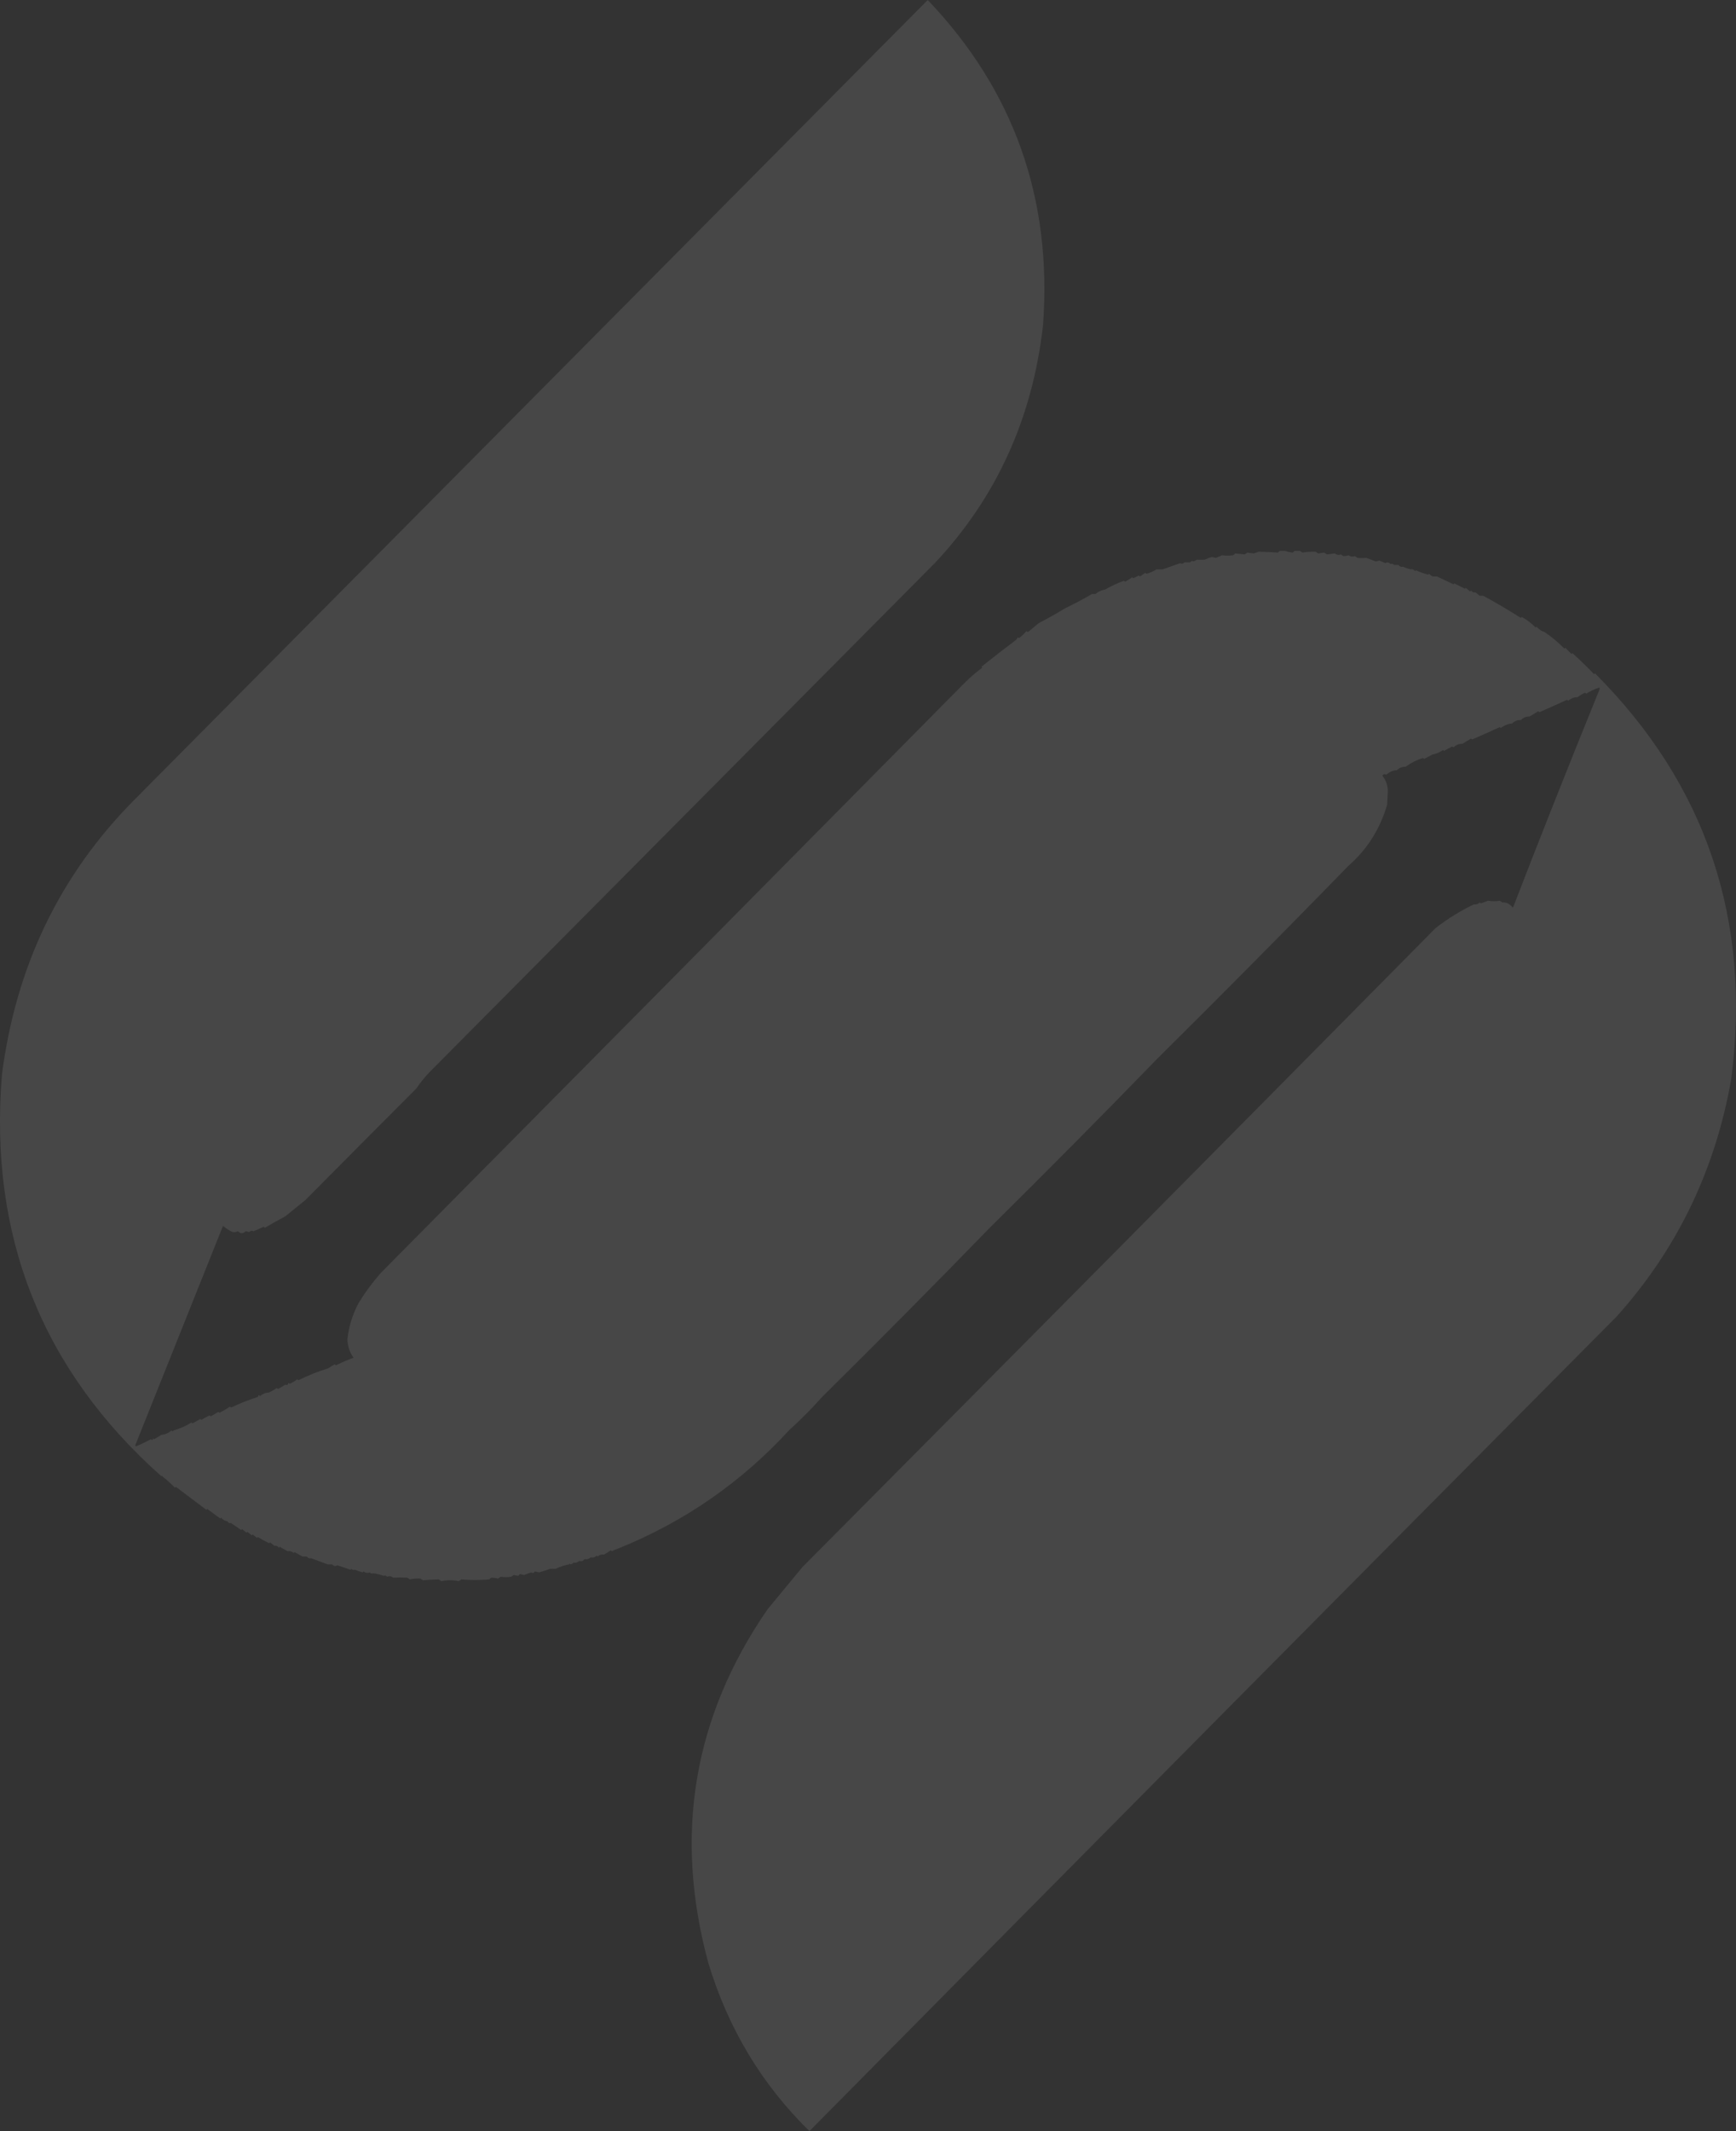 <svg width="22" height="27" viewBox="0 0 22 27" fill="none" xmlns="http://www.w3.org/2000/svg">
<rect x="0" y="0" width="22" height="27" fill="#333333" stroke="none"/>
<path opacity="0.1" fill-rule="evenodd" clip-rule="evenodd" d="M2.2 18.123C2.285 18.098 2.36 18.064 2.427 18.022C2.431 18.026 2.434 18.03 2.438 18.034C2.471 18.015 2.505 17.996 2.538 17.978C2.542 17.983 2.548 17.986 2.554 17.989C2.586 17.967 2.619 17.949 2.654 17.933C2.66 17.935 2.666 17.939 2.671 17.944C2.703 17.927 2.734 17.908 2.765 17.888C2.771 17.891 2.777 17.894 2.781 17.899C2.827 17.876 2.872 17.85 2.914 17.821C2.919 17.826 2.924 17.83 2.931 17.832C3.043 17.778 3.156 17.734 3.268 17.698C3.272 17.675 3.281 17.672 3.296 17.687C3.335 17.656 3.372 17.641 3.407 17.643C3.442 17.627 3.475 17.608 3.506 17.587C3.513 17.589 3.518 17.593 3.523 17.598C3.555 17.581 3.586 17.562 3.617 17.542C3.637 17.554 3.65 17.547 3.656 17.52C3.66 17.525 3.666 17.529 3.672 17.531C3.707 17.516 3.738 17.498 3.766 17.475C3.771 17.48 3.776 17.484 3.783 17.486C3.911 17.423 4.036 17.373 4.159 17.336C4.186 17.317 4.214 17.301 4.242 17.285C4.247 17.291 4.252 17.294 4.259 17.297C4.331 17.261 4.405 17.229 4.48 17.202C4.431 17.132 4.405 17.054 4.403 16.967C4.421 16.802 4.469 16.648 4.547 16.504C4.63 16.369 4.724 16.243 4.829 16.124C7.296 13.634 9.763 11.142 12.228 8.648C12.297 8.579 12.371 8.516 12.449 8.458C12.445 8.455 12.442 8.451 12.438 8.447C12.58 8.333 12.724 8.221 12.87 8.112C12.883 8.102 12.892 8.089 12.897 8.073C12.902 8.078 12.908 8.082 12.914 8.084C12.949 8.058 12.98 8.029 13.008 7.995C13.016 8.006 13.025 8.008 13.036 8.001C13.079 7.965 13.121 7.93 13.163 7.895C13.275 7.837 13.387 7.774 13.501 7.705C13.615 7.65 13.728 7.59 13.838 7.526C13.853 7.526 13.868 7.526 13.882 7.526C13.92 7.494 13.961 7.475 14.004 7.47C14.079 7.426 14.159 7.389 14.242 7.359C14.249 7.361 14.254 7.365 14.259 7.37C14.29 7.354 14.32 7.335 14.347 7.314C14.352 7.319 14.357 7.323 14.364 7.325C14.386 7.314 14.408 7.303 14.43 7.292C14.437 7.294 14.442 7.298 14.447 7.303C14.469 7.288 14.491 7.273 14.513 7.258C14.518 7.263 14.523 7.267 14.53 7.269C14.575 7.257 14.618 7.238 14.657 7.213C14.683 7.213 14.709 7.213 14.735 7.213C14.81 7.186 14.883 7.16 14.956 7.135C14.976 7.146 14.994 7.142 15.011 7.124C15.036 7.125 15.06 7.125 15.083 7.124C15.097 7.106 15.111 7.102 15.128 7.113C15.141 7.107 15.154 7.099 15.166 7.091C15.2 7.092 15.233 7.092 15.266 7.091C15.296 7.077 15.326 7.066 15.354 7.057C15.373 7.061 15.391 7.065 15.41 7.068C15.436 7.057 15.461 7.046 15.487 7.035C15.532 7.041 15.578 7.041 15.626 7.035C15.636 7.029 15.646 7.022 15.653 7.012C15.694 7.016 15.735 7.02 15.775 7.024C15.786 7.016 15.797 7.009 15.808 7.001C15.834 7.005 15.86 7.009 15.886 7.012C15.908 7.005 15.93 6.998 15.952 6.99C16.032 6.991 16.113 6.995 16.196 7.001C16.203 6.994 16.21 6.986 16.218 6.979C16.24 6.979 16.262 6.979 16.284 6.979C16.319 6.991 16.352 6.999 16.384 7.001C16.391 6.994 16.398 6.986 16.406 6.979C16.428 6.979 16.45 6.979 16.472 6.979C16.483 6.986 16.494 6.994 16.506 7.001C16.558 6.992 16.614 6.989 16.672 6.99C16.683 6.998 16.694 7.005 16.705 7.012C16.731 7.009 16.756 7.005 16.782 7.001C16.793 7.009 16.804 7.016 16.816 7.024C16.849 7.02 16.882 7.016 16.915 7.012C16.94 7.031 16.966 7.035 16.992 7.024C17.004 7.031 17.015 7.038 17.026 7.046C17.049 7.045 17.071 7.041 17.092 7.035C17.117 7.053 17.143 7.057 17.17 7.046C17.181 7.053 17.192 7.061 17.203 7.068C17.243 7.072 17.279 7.072 17.314 7.068C17.354 7.083 17.395 7.098 17.435 7.113C17.449 7.112 17.464 7.108 17.48 7.102C17.505 7.113 17.531 7.124 17.557 7.135C17.579 7.12 17.601 7.124 17.623 7.146C17.638 7.138 17.653 7.142 17.668 7.158C17.686 7.158 17.705 7.158 17.723 7.158C17.739 7.179 17.758 7.186 17.778 7.18C17.814 7.195 17.847 7.206 17.878 7.213C17.899 7.207 17.917 7.214 17.933 7.236C17.937 7.232 17.941 7.228 17.944 7.225C17.994 7.249 18.046 7.267 18.099 7.28C18.103 7.277 18.107 7.273 18.11 7.269C18.123 7.283 18.138 7.294 18.155 7.303C18.173 7.303 18.192 7.303 18.21 7.303C18.28 7.336 18.35 7.37 18.42 7.403C18.424 7.4 18.428 7.396 18.431 7.392C18.476 7.414 18.52 7.437 18.564 7.459C18.568 7.455 18.572 7.452 18.575 7.448C18.594 7.463 18.612 7.478 18.631 7.493C18.634 7.489 18.638 7.485 18.642 7.481C18.658 7.503 18.676 7.51 18.697 7.504C18.715 7.519 18.734 7.534 18.752 7.548C18.767 7.548 18.782 7.548 18.797 7.548C18.948 7.63 19.107 7.723 19.273 7.828C19.276 7.824 19.28 7.82 19.284 7.816C19.346 7.849 19.405 7.893 19.461 7.95C19.464 7.947 19.468 7.943 19.472 7.939C19.502 7.974 19.535 7.997 19.571 8.006C19.66 8.065 19.745 8.136 19.826 8.218C19.83 8.215 19.833 8.211 19.837 8.207C19.863 8.233 19.889 8.259 19.915 8.285C19.918 8.282 19.922 8.278 19.926 8.274C20.021 8.36 20.113 8.449 20.202 8.542C20.206 8.539 20.21 8.535 20.213 8.531C21.623 9.942 22.198 11.654 21.94 13.668C21.738 14.823 21.253 15.828 20.485 16.682C17.072 20.118 13.663 23.557 10.258 27C9.657 26.412 9.231 25.705 8.979 24.878C8.535 23.254 8.784 21.758 9.726 20.39C9.874 20.211 10.022 20.032 10.169 19.854C12.851 17.155 15.526 14.457 18.193 11.758C18.344 11.641 18.506 11.54 18.68 11.457C18.706 11.462 18.73 11.455 18.752 11.434C18.757 11.439 18.762 11.443 18.769 11.445C18.799 11.434 18.828 11.423 18.858 11.412C18.91 11.42 18.959 11.42 19.007 11.412C19.018 11.419 19.029 11.427 19.04 11.434C19.09 11.429 19.134 11.452 19.173 11.501C19.53 10.576 19.898 9.651 20.274 8.726C20.272 8.721 20.271 8.715 20.269 8.71C20.206 8.731 20.151 8.757 20.103 8.788C20.098 8.783 20.093 8.779 20.086 8.777C20.052 8.791 20.021 8.81 19.992 8.833C19.95 8.832 19.911 8.847 19.876 8.877C19.869 8.875 19.864 8.871 19.859 8.866C19.746 8.918 19.63 8.97 19.511 9.022C19.504 9.02 19.498 9.016 19.494 9.011C19.457 9.033 19.42 9.056 19.383 9.078C19.343 9.076 19.306 9.091 19.273 9.123C19.236 9.118 19.199 9.133 19.162 9.167C19.116 9.169 19.068 9.188 19.018 9.223C19.014 9.22 19.011 9.216 19.007 9.212C18.894 9.264 18.778 9.316 18.658 9.368C18.652 9.366 18.646 9.362 18.642 9.357C18.605 9.38 18.568 9.402 18.531 9.424C18.49 9.422 18.453 9.437 18.42 9.469C18.416 9.464 18.41 9.46 18.404 9.458C18.368 9.475 18.333 9.494 18.299 9.514C18.295 9.51 18.291 9.506 18.288 9.502C18.24 9.535 18.195 9.553 18.155 9.558C18.12 9.578 18.085 9.597 18.049 9.614C18.043 9.612 18.038 9.608 18.033 9.603C17.956 9.627 17.882 9.664 17.812 9.715C17.771 9.713 17.734 9.727 17.701 9.759C17.657 9.758 17.613 9.777 17.568 9.815C17.549 9.803 17.533 9.807 17.518 9.826C17.574 9.898 17.596 9.98 17.585 10.072C17.583 10.113 17.581 10.154 17.579 10.195C17.489 10.504 17.325 10.763 17.087 10.971C16.293 11.786 15.485 12.601 14.663 13.416C13.966 14.135 13.257 14.849 12.538 15.56C11.84 16.279 11.132 16.993 10.413 17.704C10.291 17.842 10.154 17.98 10.003 18.117C9.395 18.78 8.672 19.281 7.834 19.619C7.807 19.627 7.781 19.638 7.756 19.653C7.75 19.65 7.744 19.647 7.74 19.641C7.707 19.665 7.678 19.683 7.651 19.697C7.624 19.69 7.598 19.698 7.574 19.72C7.57 19.716 7.566 19.712 7.563 19.708C7.539 19.73 7.513 19.738 7.485 19.731C7.461 19.753 7.435 19.76 7.408 19.753C7.389 19.778 7.367 19.785 7.341 19.775C7.318 19.796 7.295 19.803 7.269 19.798C7.257 19.81 7.242 19.818 7.225 19.82C7.221 19.805 7.218 19.805 7.214 19.82C7.157 19.829 7.099 19.848 7.042 19.876C7.018 19.875 6.994 19.875 6.971 19.876C6.922 19.894 6.876 19.909 6.832 19.921C6.814 19.917 6.795 19.913 6.777 19.909C6.765 19.93 6.75 19.934 6.733 19.921C6.704 19.93 6.674 19.941 6.644 19.954C6.626 19.95 6.607 19.947 6.589 19.943C6.581 19.95 6.574 19.958 6.567 19.965C6.548 19.962 6.53 19.958 6.511 19.954C6.5 19.962 6.489 19.969 6.478 19.976C6.432 19.983 6.387 19.983 6.345 19.976C6.334 19.984 6.323 19.991 6.312 19.999C6.284 19.992 6.254 19.988 6.223 19.988C6.216 19.995 6.209 20.002 6.201 20.01C6.081 20.02 5.963 20.02 5.847 20.01C5.836 20.017 5.825 20.025 5.814 20.032C5.74 20.017 5.666 20.017 5.593 20.032C5.581 20.025 5.57 20.017 5.559 20.01C5.492 20.011 5.425 20.015 5.36 20.021C5.349 20.014 5.338 20.006 5.327 19.999C5.285 19.997 5.24 20 5.194 20.01C5.183 20.002 5.172 19.995 5.161 19.988C5.102 19.985 5.043 19.985 4.984 19.988C4.959 19.969 4.933 19.965 4.906 19.976C4.892 19.961 4.877 19.957 4.862 19.965C4.817 19.949 4.773 19.938 4.729 19.932C4.714 19.94 4.7 19.936 4.685 19.921C4.658 19.932 4.632 19.928 4.607 19.909C4.604 19.913 4.6 19.917 4.596 19.921C4.565 19.913 4.532 19.902 4.497 19.887C4.482 19.895 4.467 19.891 4.453 19.876C4.449 19.88 4.445 19.883 4.441 19.887C4.386 19.868 4.331 19.85 4.275 19.831C4.254 19.846 4.232 19.843 4.209 19.82C4.191 19.82 4.172 19.82 4.154 19.82C4.084 19.794 4.013 19.768 3.943 19.742C3.923 19.748 3.904 19.741 3.888 19.72C3.87 19.72 3.851 19.72 3.833 19.72C3.8 19.701 3.766 19.682 3.733 19.664C3.729 19.668 3.726 19.671 3.722 19.675C3.697 19.655 3.671 19.648 3.645 19.653C3.611 19.634 3.578 19.615 3.545 19.597C3.541 19.601 3.538 19.604 3.534 19.608C3.518 19.587 3.499 19.579 3.479 19.586C3.46 19.571 3.442 19.556 3.423 19.541C3.42 19.545 3.416 19.548 3.412 19.552C3.366 19.53 3.318 19.504 3.268 19.474C3.265 19.478 3.261 19.481 3.257 19.485C3.239 19.47 3.22 19.455 3.202 19.44C3.198 19.444 3.194 19.448 3.191 19.452C3.172 19.437 3.154 19.422 3.135 19.407C3.132 19.411 3.128 19.414 3.124 19.418C3.106 19.403 3.087 19.388 3.069 19.373C3.065 19.377 3.062 19.381 3.058 19.385C3.014 19.355 2.969 19.325 2.925 19.295C2.908 19.302 2.893 19.294 2.881 19.273C2.852 19.271 2.826 19.256 2.803 19.228C2.8 19.232 2.796 19.236 2.792 19.239C2.737 19.198 2.682 19.158 2.626 19.117C2.623 19.12 2.619 19.124 2.615 19.128C2.489 19.033 2.36 18.936 2.228 18.837C2.224 18.841 2.22 18.845 2.217 18.849C2.166 18.796 2.113 18.748 2.056 18.703C2.053 18.689 2.049 18.689 2.045 18.703C0.53 17.353 -0.143 15.656 0.025 13.612C0.201 12.245 0.758 11.087 1.697 10.139C5.05 6.759 8.404 3.38 11.757 0C12.849 1.145 13.336 2.518 13.218 4.12C13.085 5.299 12.627 6.304 11.846 7.135C9.71 9.287 7.574 11.438 5.438 13.589C5.379 13.651 5.325 13.718 5.277 13.79C4.807 14.26 4.339 14.731 3.871 15.203C3.787 15.272 3.702 15.34 3.617 15.409C3.529 15.456 3.443 15.505 3.357 15.555C3.352 15.55 3.347 15.546 3.34 15.543C3.297 15.564 3.255 15.582 3.213 15.599C3.193 15.588 3.175 15.592 3.158 15.61C3.142 15.604 3.127 15.601 3.113 15.599C3.093 15.621 3.071 15.628 3.047 15.622C3.036 15.614 3.025 15.607 3.014 15.599C2.984 15.614 2.955 15.614 2.925 15.599C2.89 15.579 2.857 15.557 2.826 15.532C2.455 16.459 2.084 17.386 1.713 18.313C1.717 18.316 1.721 18.32 1.724 18.324C1.785 18.299 1.848 18.269 1.912 18.235C1.927 18.25 1.937 18.246 1.94 18.223C1.944 18.227 1.947 18.231 1.951 18.235C1.983 18.217 2.015 18.199 2.045 18.179C2.091 18.175 2.134 18.157 2.173 18.123C2.183 18.137 2.193 18.137 2.2 18.123Z" fill="white"/>
<path opacity="0.01" fill-rule="evenodd" clip-rule="evenodd" d="M13.502 7.706C13.494 7.692 13.494 7.692 13.502 7.706V7.706Z" fill="#256CFA"/>
<path opacity="0.01" fill-rule="evenodd" clip-rule="evenodd" d="M2.201 18.128C2.193 18.113 2.193 18.113 2.201 18.128V18.128Z" fill="#256CFA"/>
<path opacity="0.01" fill-rule="evenodd" clip-rule="evenodd" d="M2.047 18.703C2.051 18.703 2.055 18.703 2.059 18.703C2.057 18.712 2.053 18.712 2.047 18.703Z" fill="#256CFA"/>
<path opacity="0.01" fill-rule="evenodd" clip-rule="evenodd" d="M7.832 19.625C7.849 19.633 7.849 19.633 7.832 19.625V19.625Z" fill="#256CFA"/>
<path opacity="0.01" fill-rule="evenodd" clip-rule="evenodd" d="M7.211 19.82C7.215 19.82 7.219 19.82 7.223 19.82C7.221 19.829 7.217 19.829 7.211 19.82Z" fill="#256CFA"/>
</svg>
